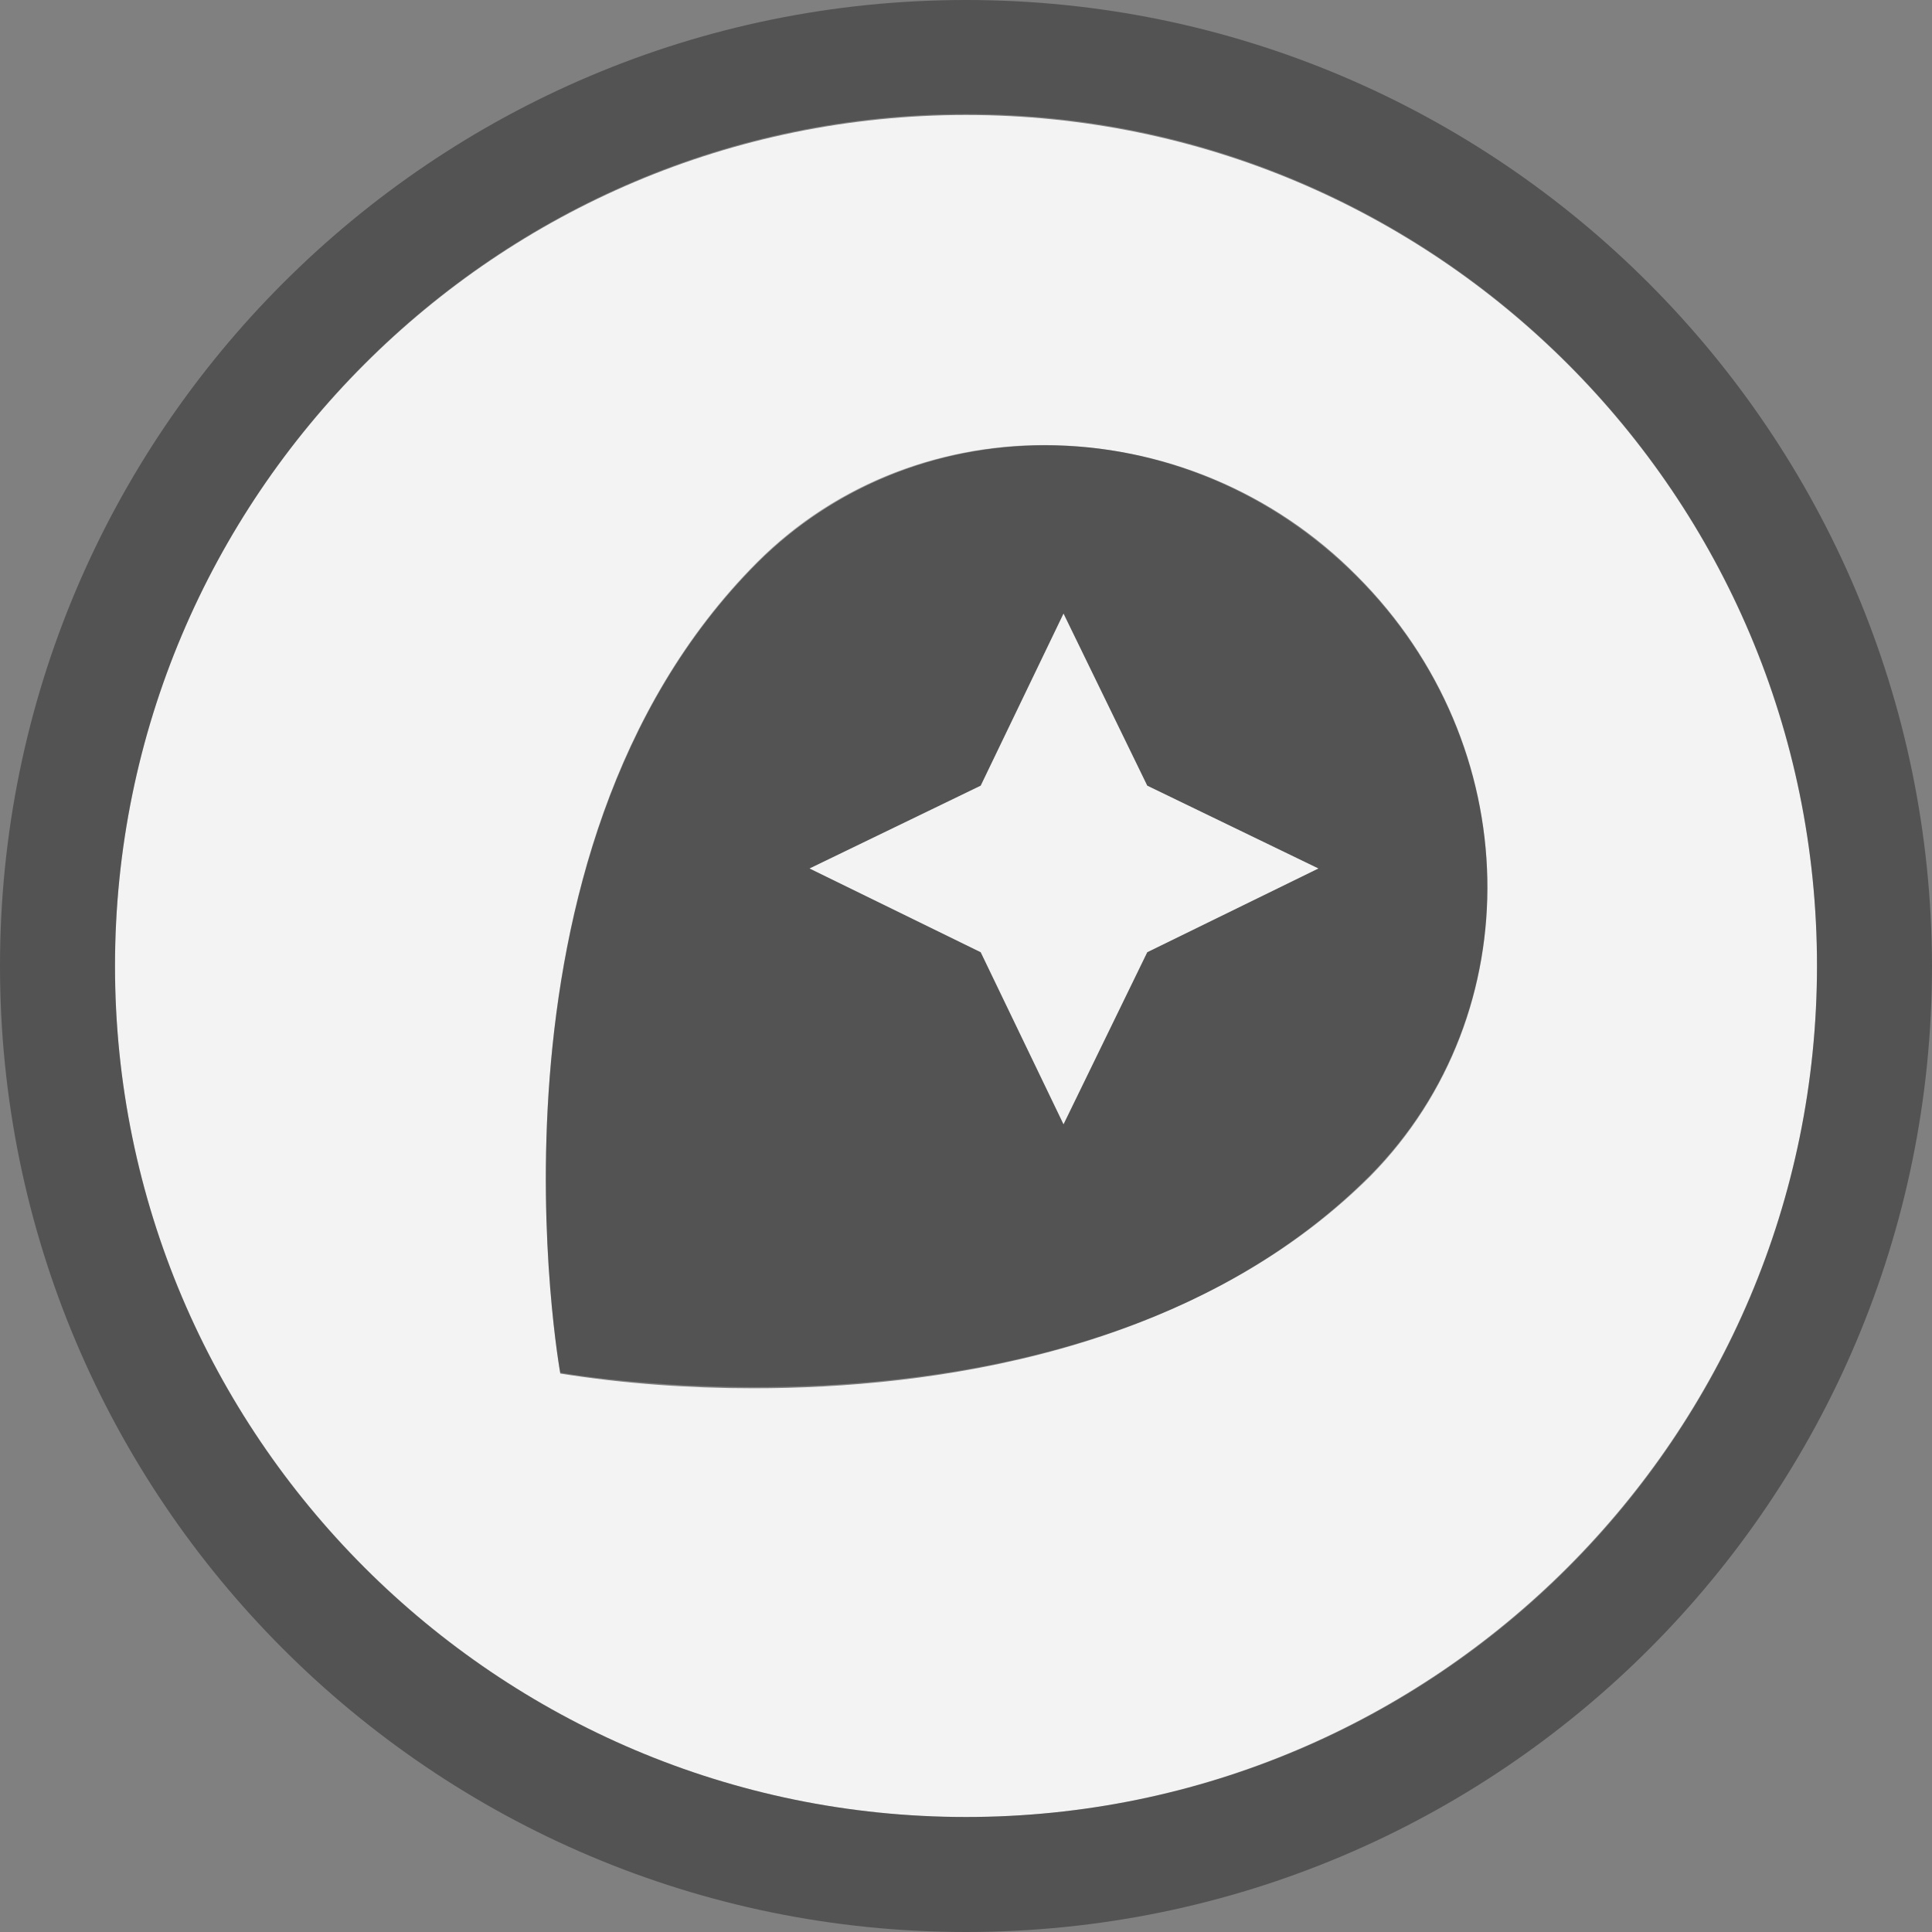 <?xml version='1.0' encoding='utf-8'?> <svg version='1.1' id='Layer_1' xmlns='http://www.w3.org/2000/svg' xmlns:xlink='http://www.w3.org/1999/xlink' x='0px' y='0px' viewBox='0 0 21 21' style='enable-background:new 0 0 21 21;' xml:space='preserve'><rect x="0" y="0" width="21" height="21" fill="#808080" stroke="none"/><g transform='translate(0,0.01)'><path d='m 10.5,1.24 c -5.11,0 -9.25,4.15 -9.25,9.25 0,5.1 4.15,9.25 9.25,9.25 5.1,0 9.25,-4.15 9.25,-9.25 0,-5.11 -4.14,-9.25 -9.25,-9.25 z m 4.39,11.53 c -1.93,1.93 -4.78,2.31 -6.7,2.31 -0.7,0 -1.41,-0.05 -2.1,-0.16 0,0 -1.02,-5.64 2.14,-8.81 0.83,-0.83 1.95,-1.28 3.13,-1.28 1.27,0 2.49,0.51 3.39,1.42 1.84,1.84 1.89,4.75 0.14,6.52 z' style='opacity:0.9;fill:#ffffff;enable-background:new' class='st0'/><path d='M 10.5,-0.01 C 4.7,-0.01 0,4.7 0,10.49 c 0,5.79 4.7,10.5 10.5,10.5 5.8,0 10.5,-4.7 10.5,-10.5 C 20.99,4.7 16.3,-0.01 10.5,-0.01 Z m 0,19.75 c -5.11,0 -9.25,-4.15 -9.25,-9.25 0,-5.1 4.14,-9.26 9.25,-9.26 5.11,0 9.25,4.15 9.25,9.25 0,5.13 -4.14,9.26 -9.25,9.26 z' style='opacity:0.35;enable-background:new' class='st1'/><path d='M 14.74,6.25 C 12.9,4.41 9.98,4.35 8.23,6.1 5.07,9.27 6.09,14.91 6.09,14.91 c 0,0 5.64,1.02 8.81,-2.14 C 16.64,11 16.59,8.09 14.74,6.25 Z m -2.27,4.09 -0.91,1.87 -0.9,-1.87 -1.86,-0.91 1.86,-0.9 0.9,-1.87 0.91,1.87 1.86,0.9 z' style='opacity:0.35;enable-background:new' class='st1'/><polygon points='11.56,12.21 10.66,10.34 8.8,9.43 10.66,8.53 11.56,6.66 12.47,8.53 14.33,9.43 12.47,10.34 ' style='opacity:0.9;fill:#ffffff;enable-background:new' class='st0'/></g></svg>